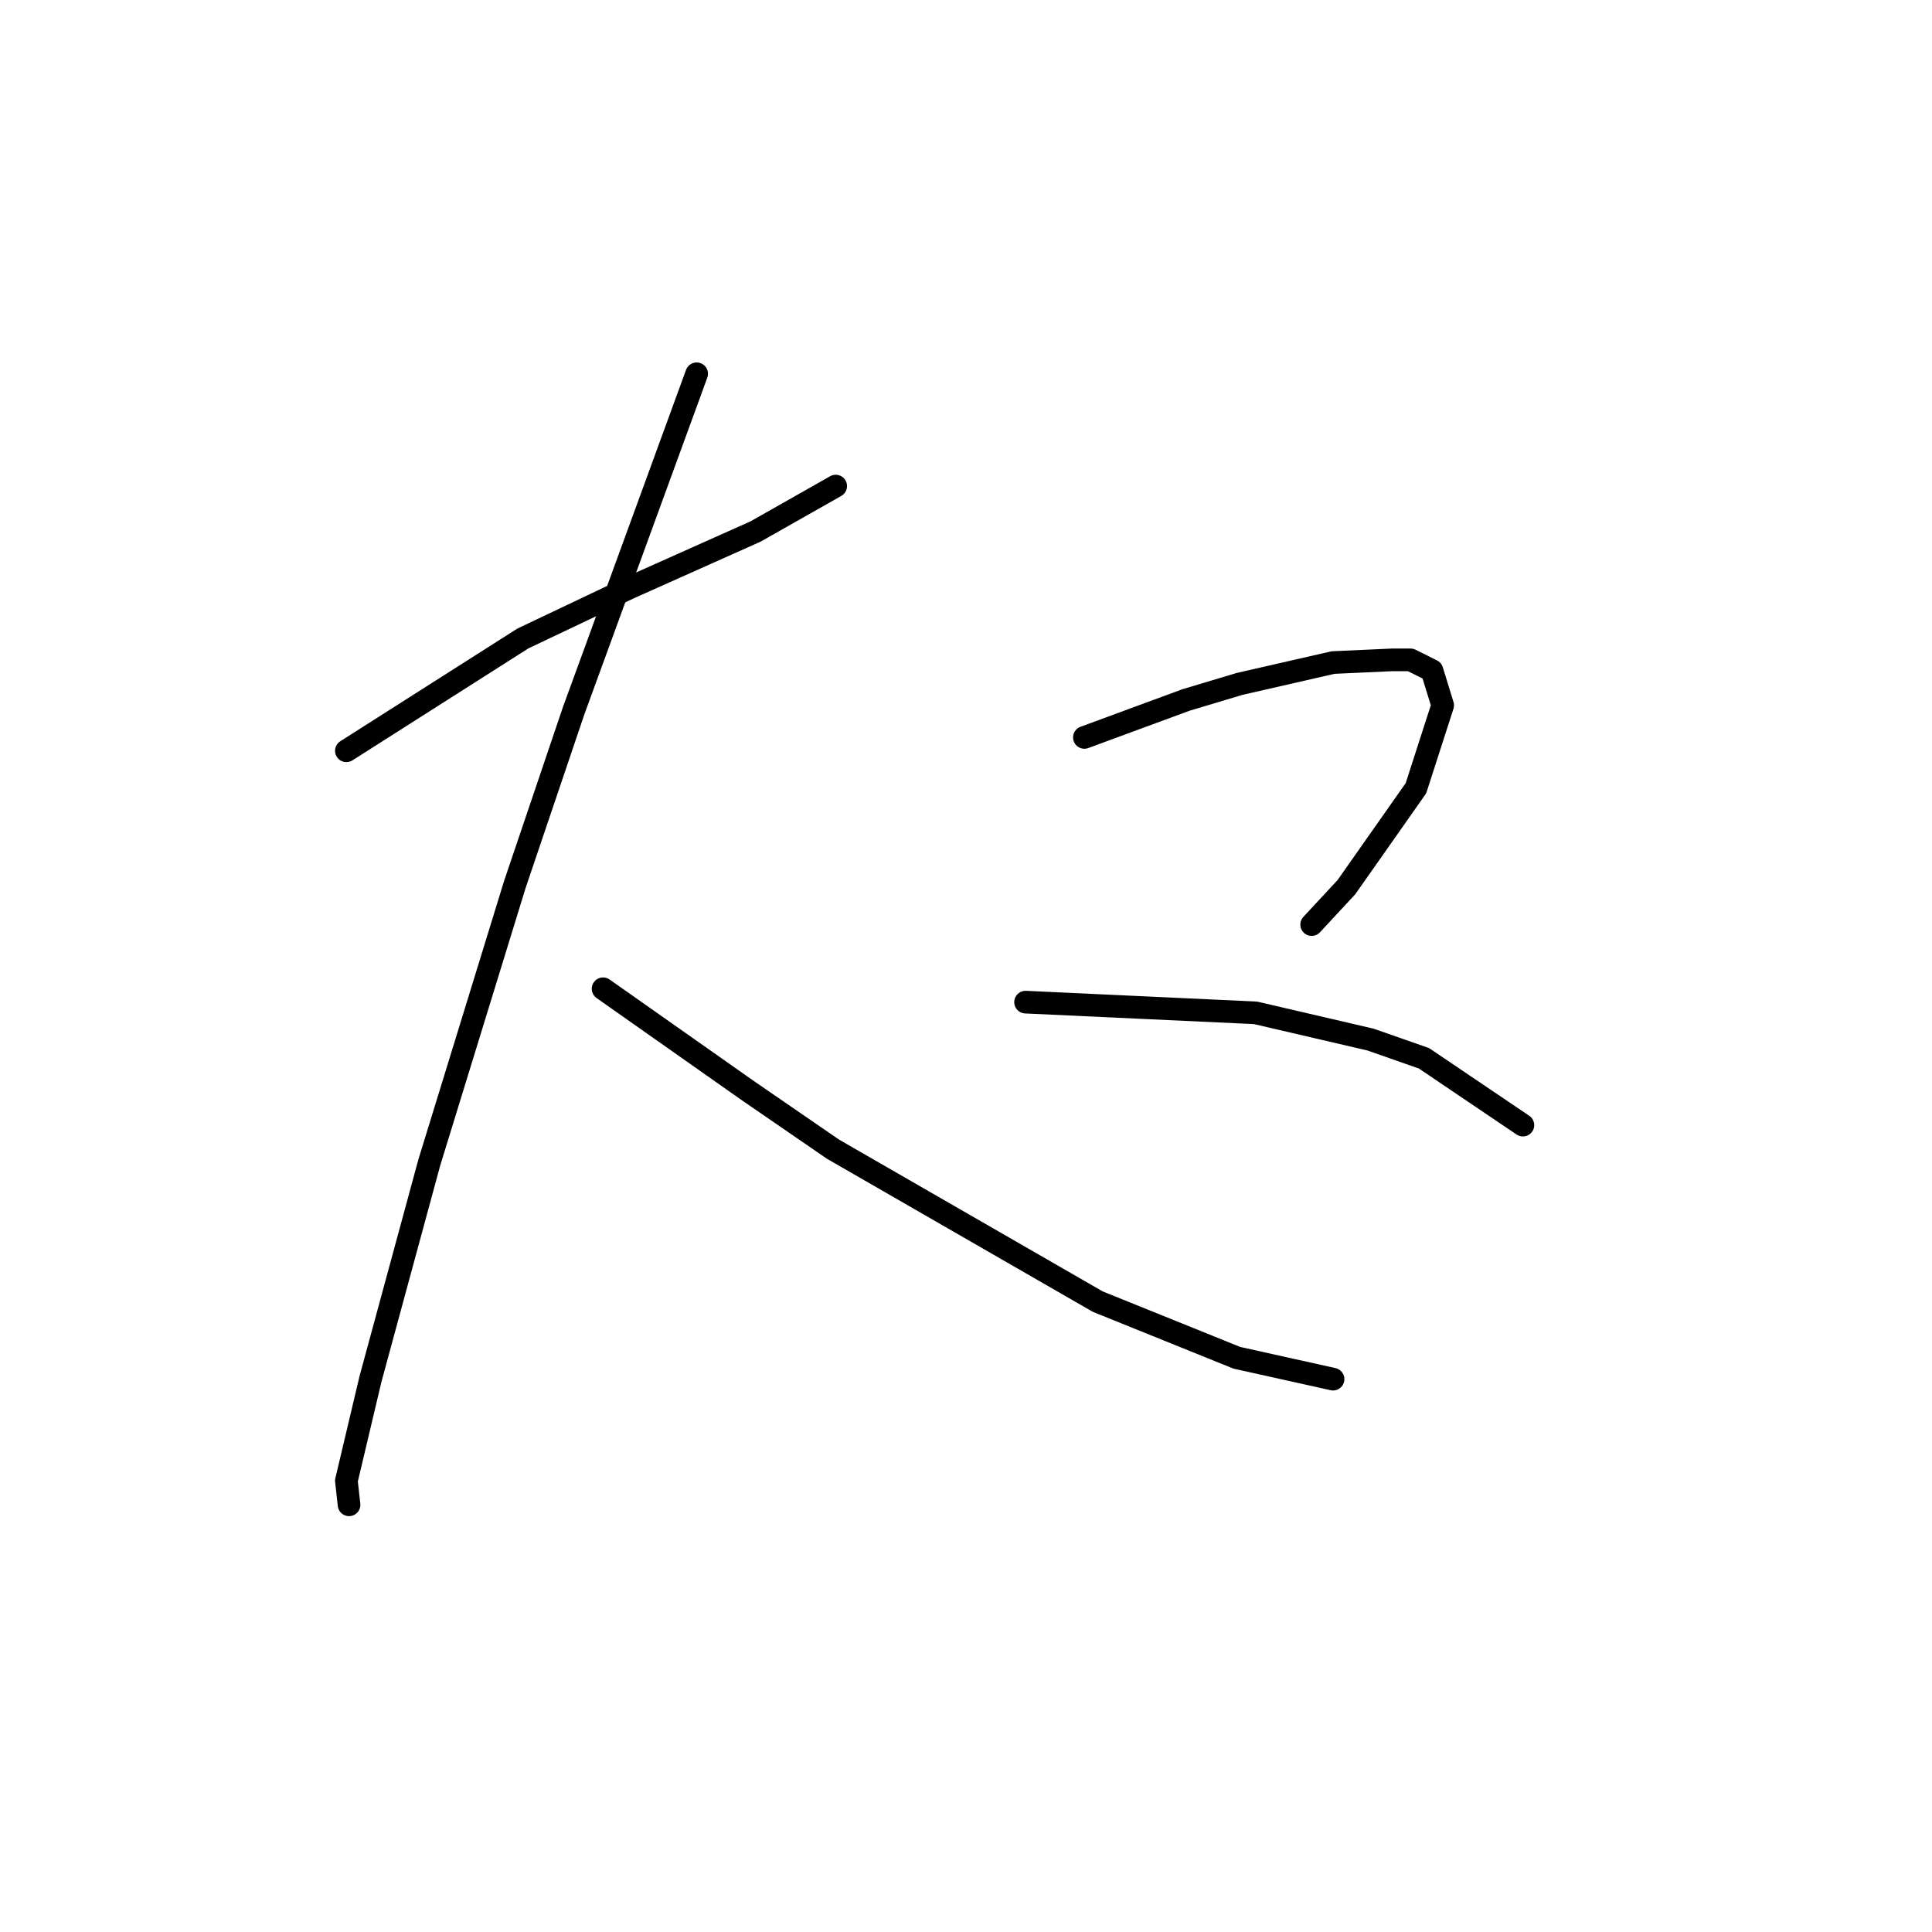 <?xml version="1.0" standalone="no"?>
    <svg width="256" height="256" xmlns="http://www.w3.org/2000/svg" version="1.1">
    <polyline stroke="black" stroke-width="3" stroke-linecap="round" fill="transparent" stroke-linejoin="round" points="45.897 99.484 57.59 92.043 69.282 84.603 83.454 77.871 100.106 70.431 110.735 64.407 110.735 64.407 " />
        <polyline stroke="black" stroke-width="3" stroke-linecap="round" fill="transparent" stroke-linejoin="round" points="92.311 49.527 84.162 71.848 76.013 94.169 68.219 117.199 56.881 154.047 49.086 182.745 45.897 196.209 46.252 199.398 46.252 199.398 " />
        <polyline stroke="black" stroke-width="3" stroke-linecap="round" fill="transparent" stroke-linejoin="round" points="79.911 131.017 89.477 137.749 99.043 144.48 110.381 152.275 145.457 172.47 163.881 179.911 176.636 182.745 176.636 182.745 " />
        <polyline stroke="black" stroke-width="3" stroke-linecap="round" fill="transparent" stroke-linejoin="round" points="143.686 97.712 150.417 95.232 157.149 92.752 164.235 90.626 176.636 87.792 184.431 87.437 186.911 87.437 189.745 88.854 191.162 93.46 187.619 104.444 178.407 117.553 173.802 122.513 173.802 122.513 " />
        <polyline stroke="black" stroke-width="3" stroke-linecap="round" fill="transparent" stroke-linejoin="round" points="135.891 132.788 151.126 133.497 166.361 134.205 181.596 137.749 188.682 140.229 201.792 149.086 201.792 149.086 " />
        </svg>